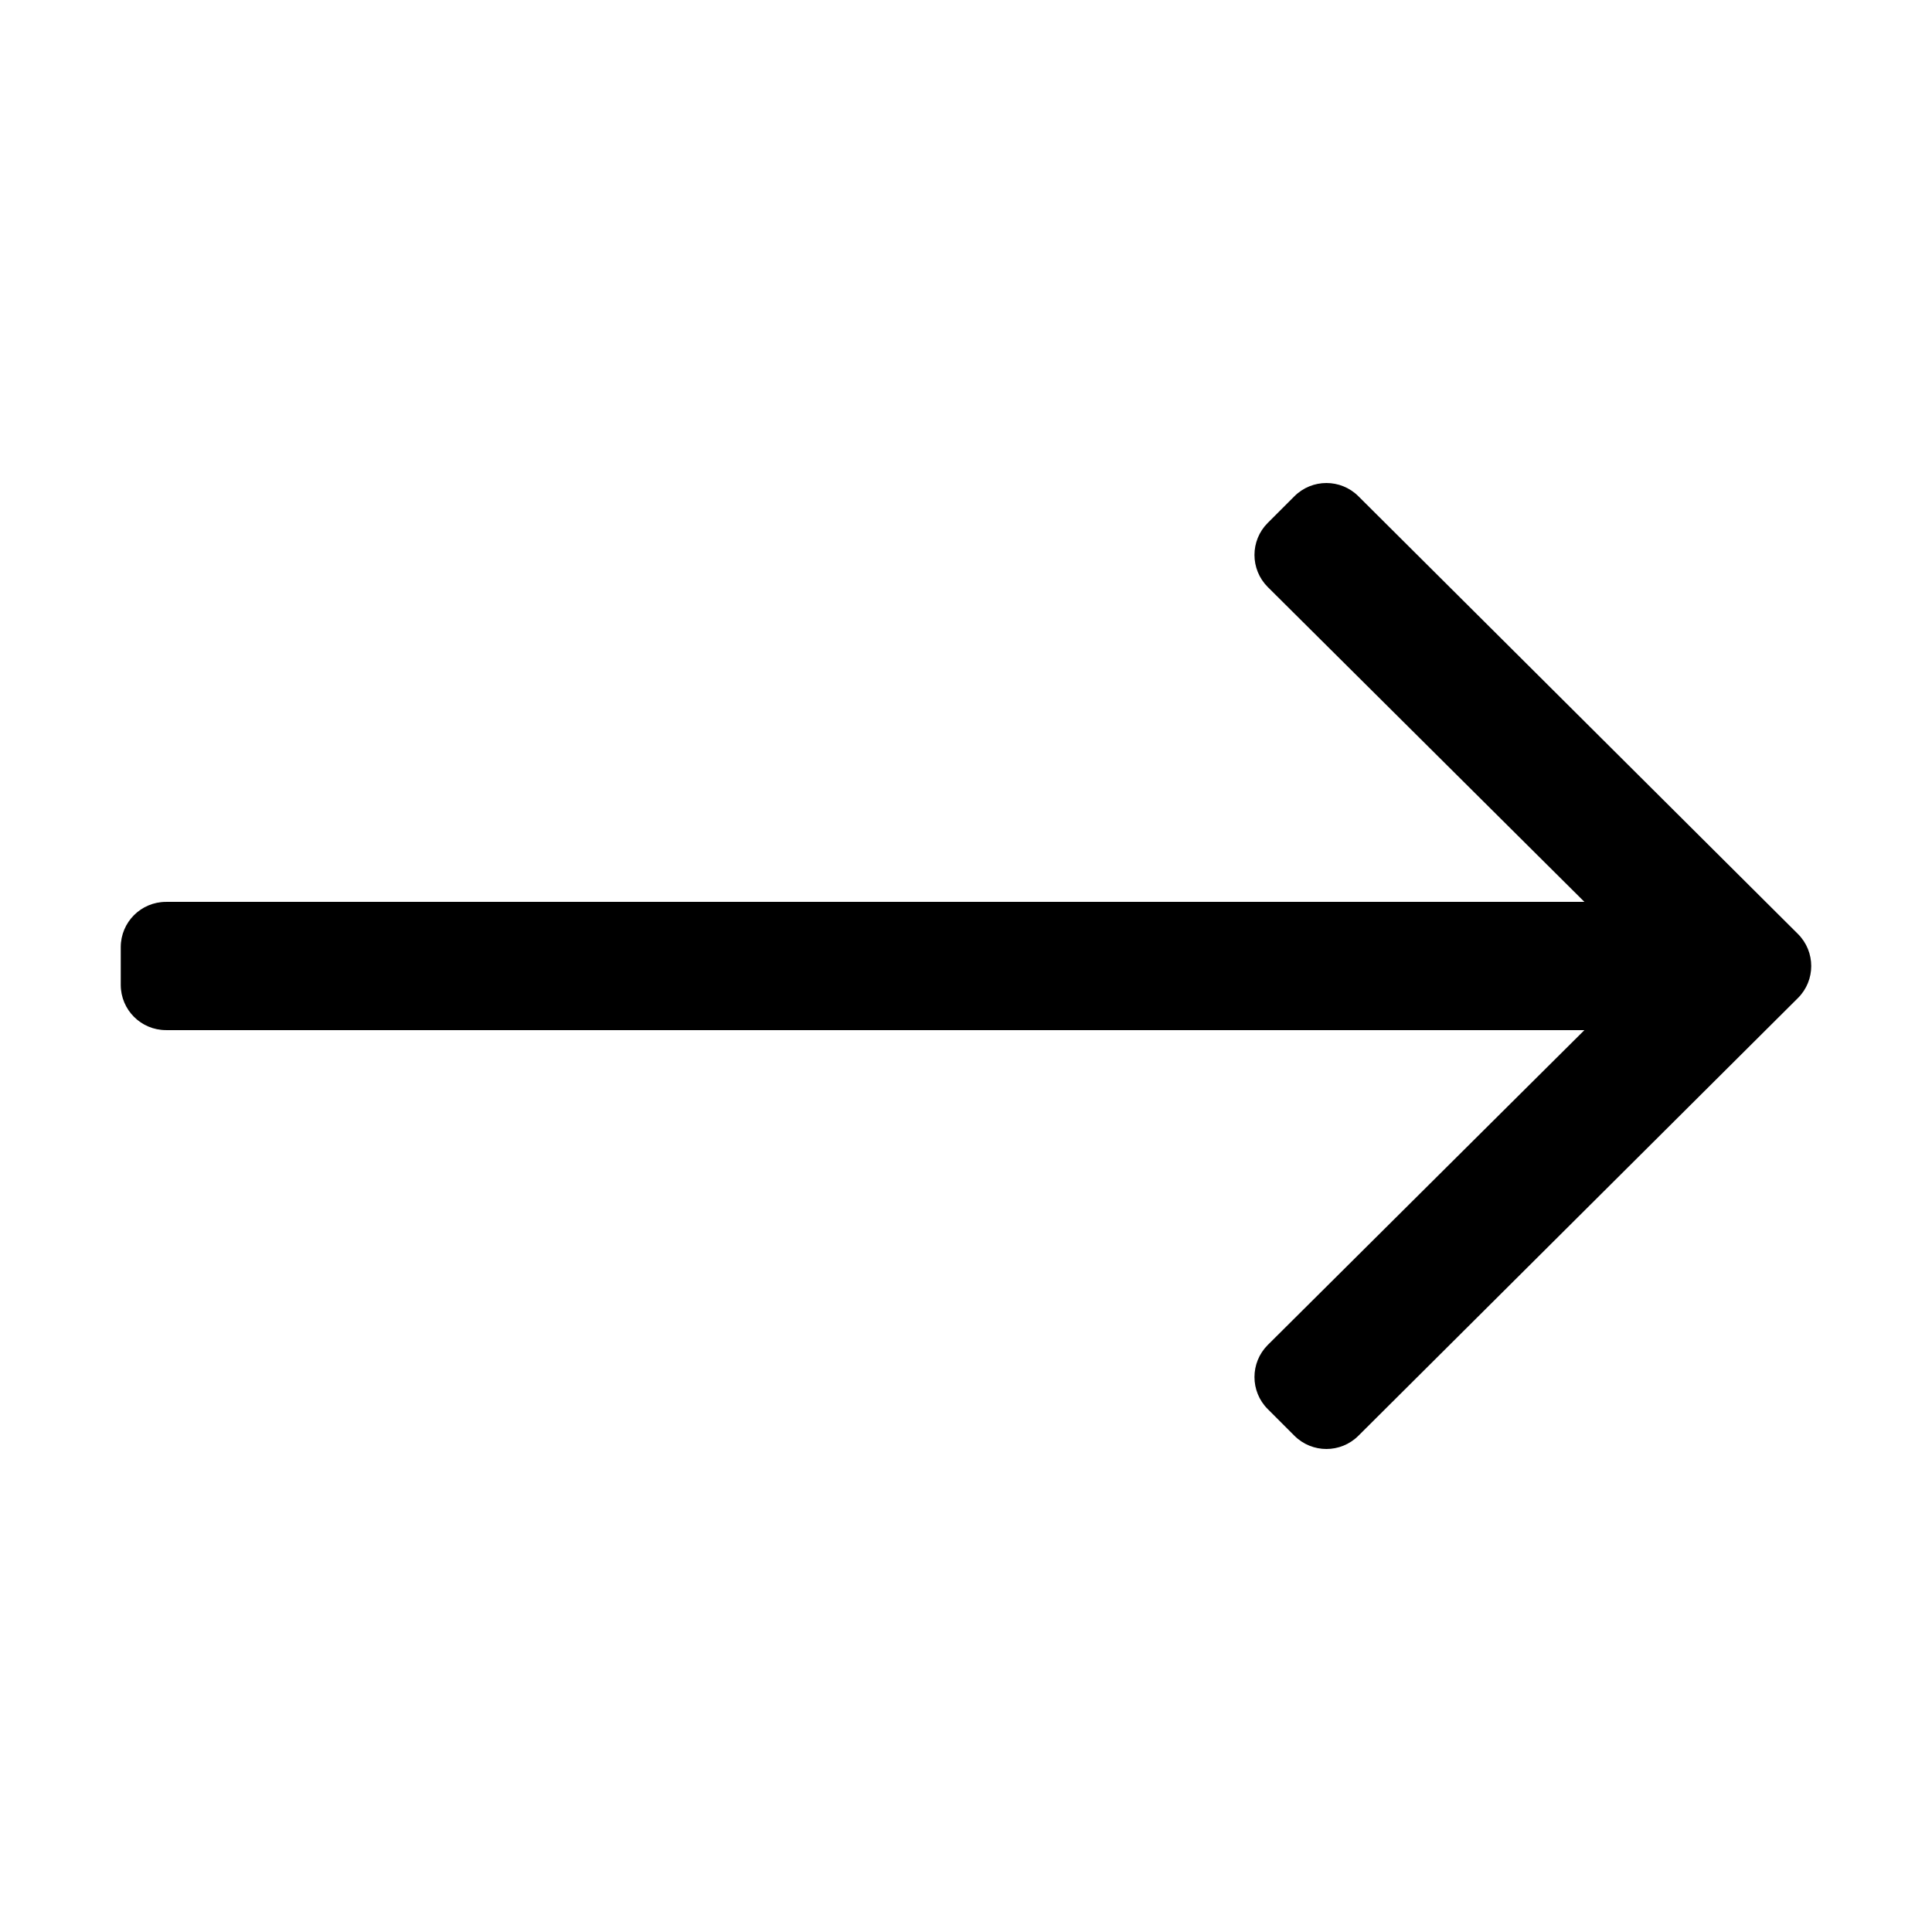 <svg width="32" height="32" viewBox="0 0 32 32" fill="none" xmlns="http://www.w3.org/2000/svg">
<path d="M21.439 8.22L20.997 8.662C20.705 8.954 20.705 9.429 20.997 9.722L26.243 14.938H2.75C2.336 14.938 2 15.273 2 15.688V16.312C2 16.727 2.336 17.062 2.75 17.062H26.243L20.997 22.278C20.705 22.571 20.705 23.046 20.997 23.338L21.439 23.78C21.732 24.073 22.207 24.073 22.5 23.78L29.78 16.53C30.073 16.238 30.073 15.763 29.78 15.47L22.5 8.22C22.207 7.927 21.732 7.927 21.439 8.22Z" fill="black"/>
</svg>
